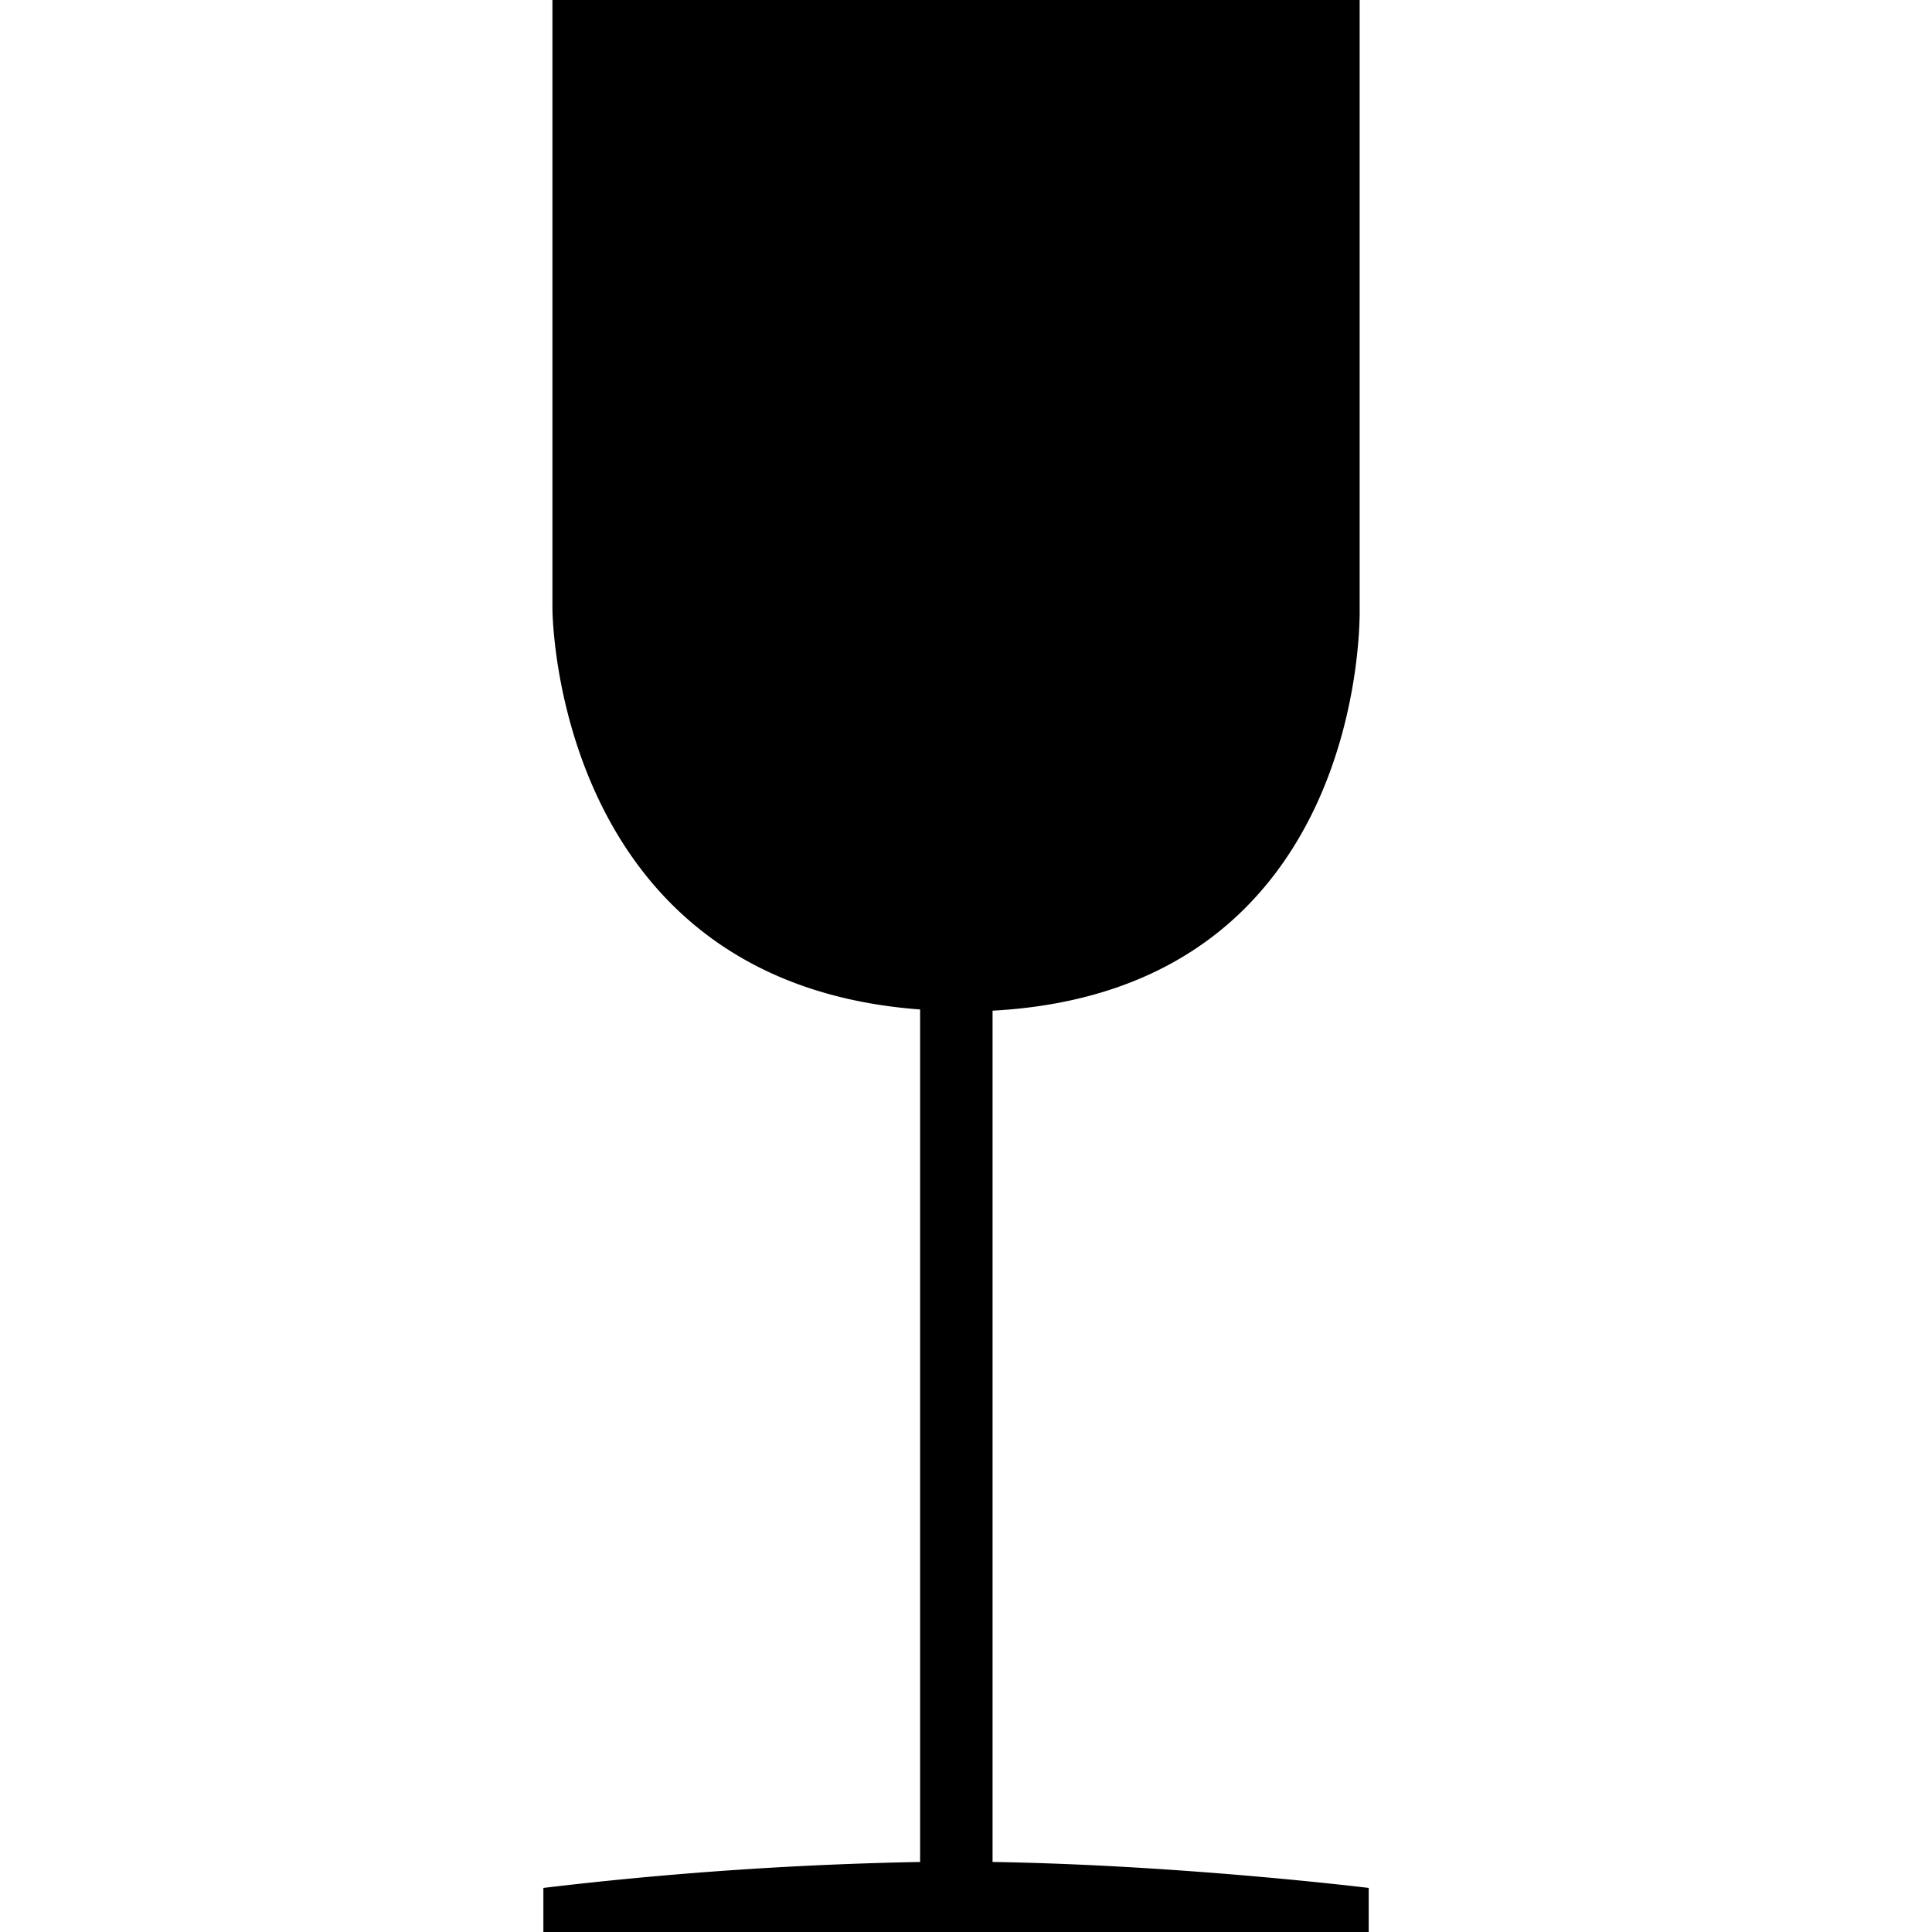 <svg id="ico-fragile-iso-32" xmlns="http://www.w3.org/2000/svg" width="32" height="32" viewBox="0 0 32 32"><path d="M16.44,30.84V16.74c6.25-.34,6.08-6.66,6.08-6.66V0H9.15V10.08s0,6.19,6.09,6.64V30.84A62.44,62.44,0,0,0,9,31.27V32H22.67v-.73s-3.09-.38-6.23-.43"/></svg>